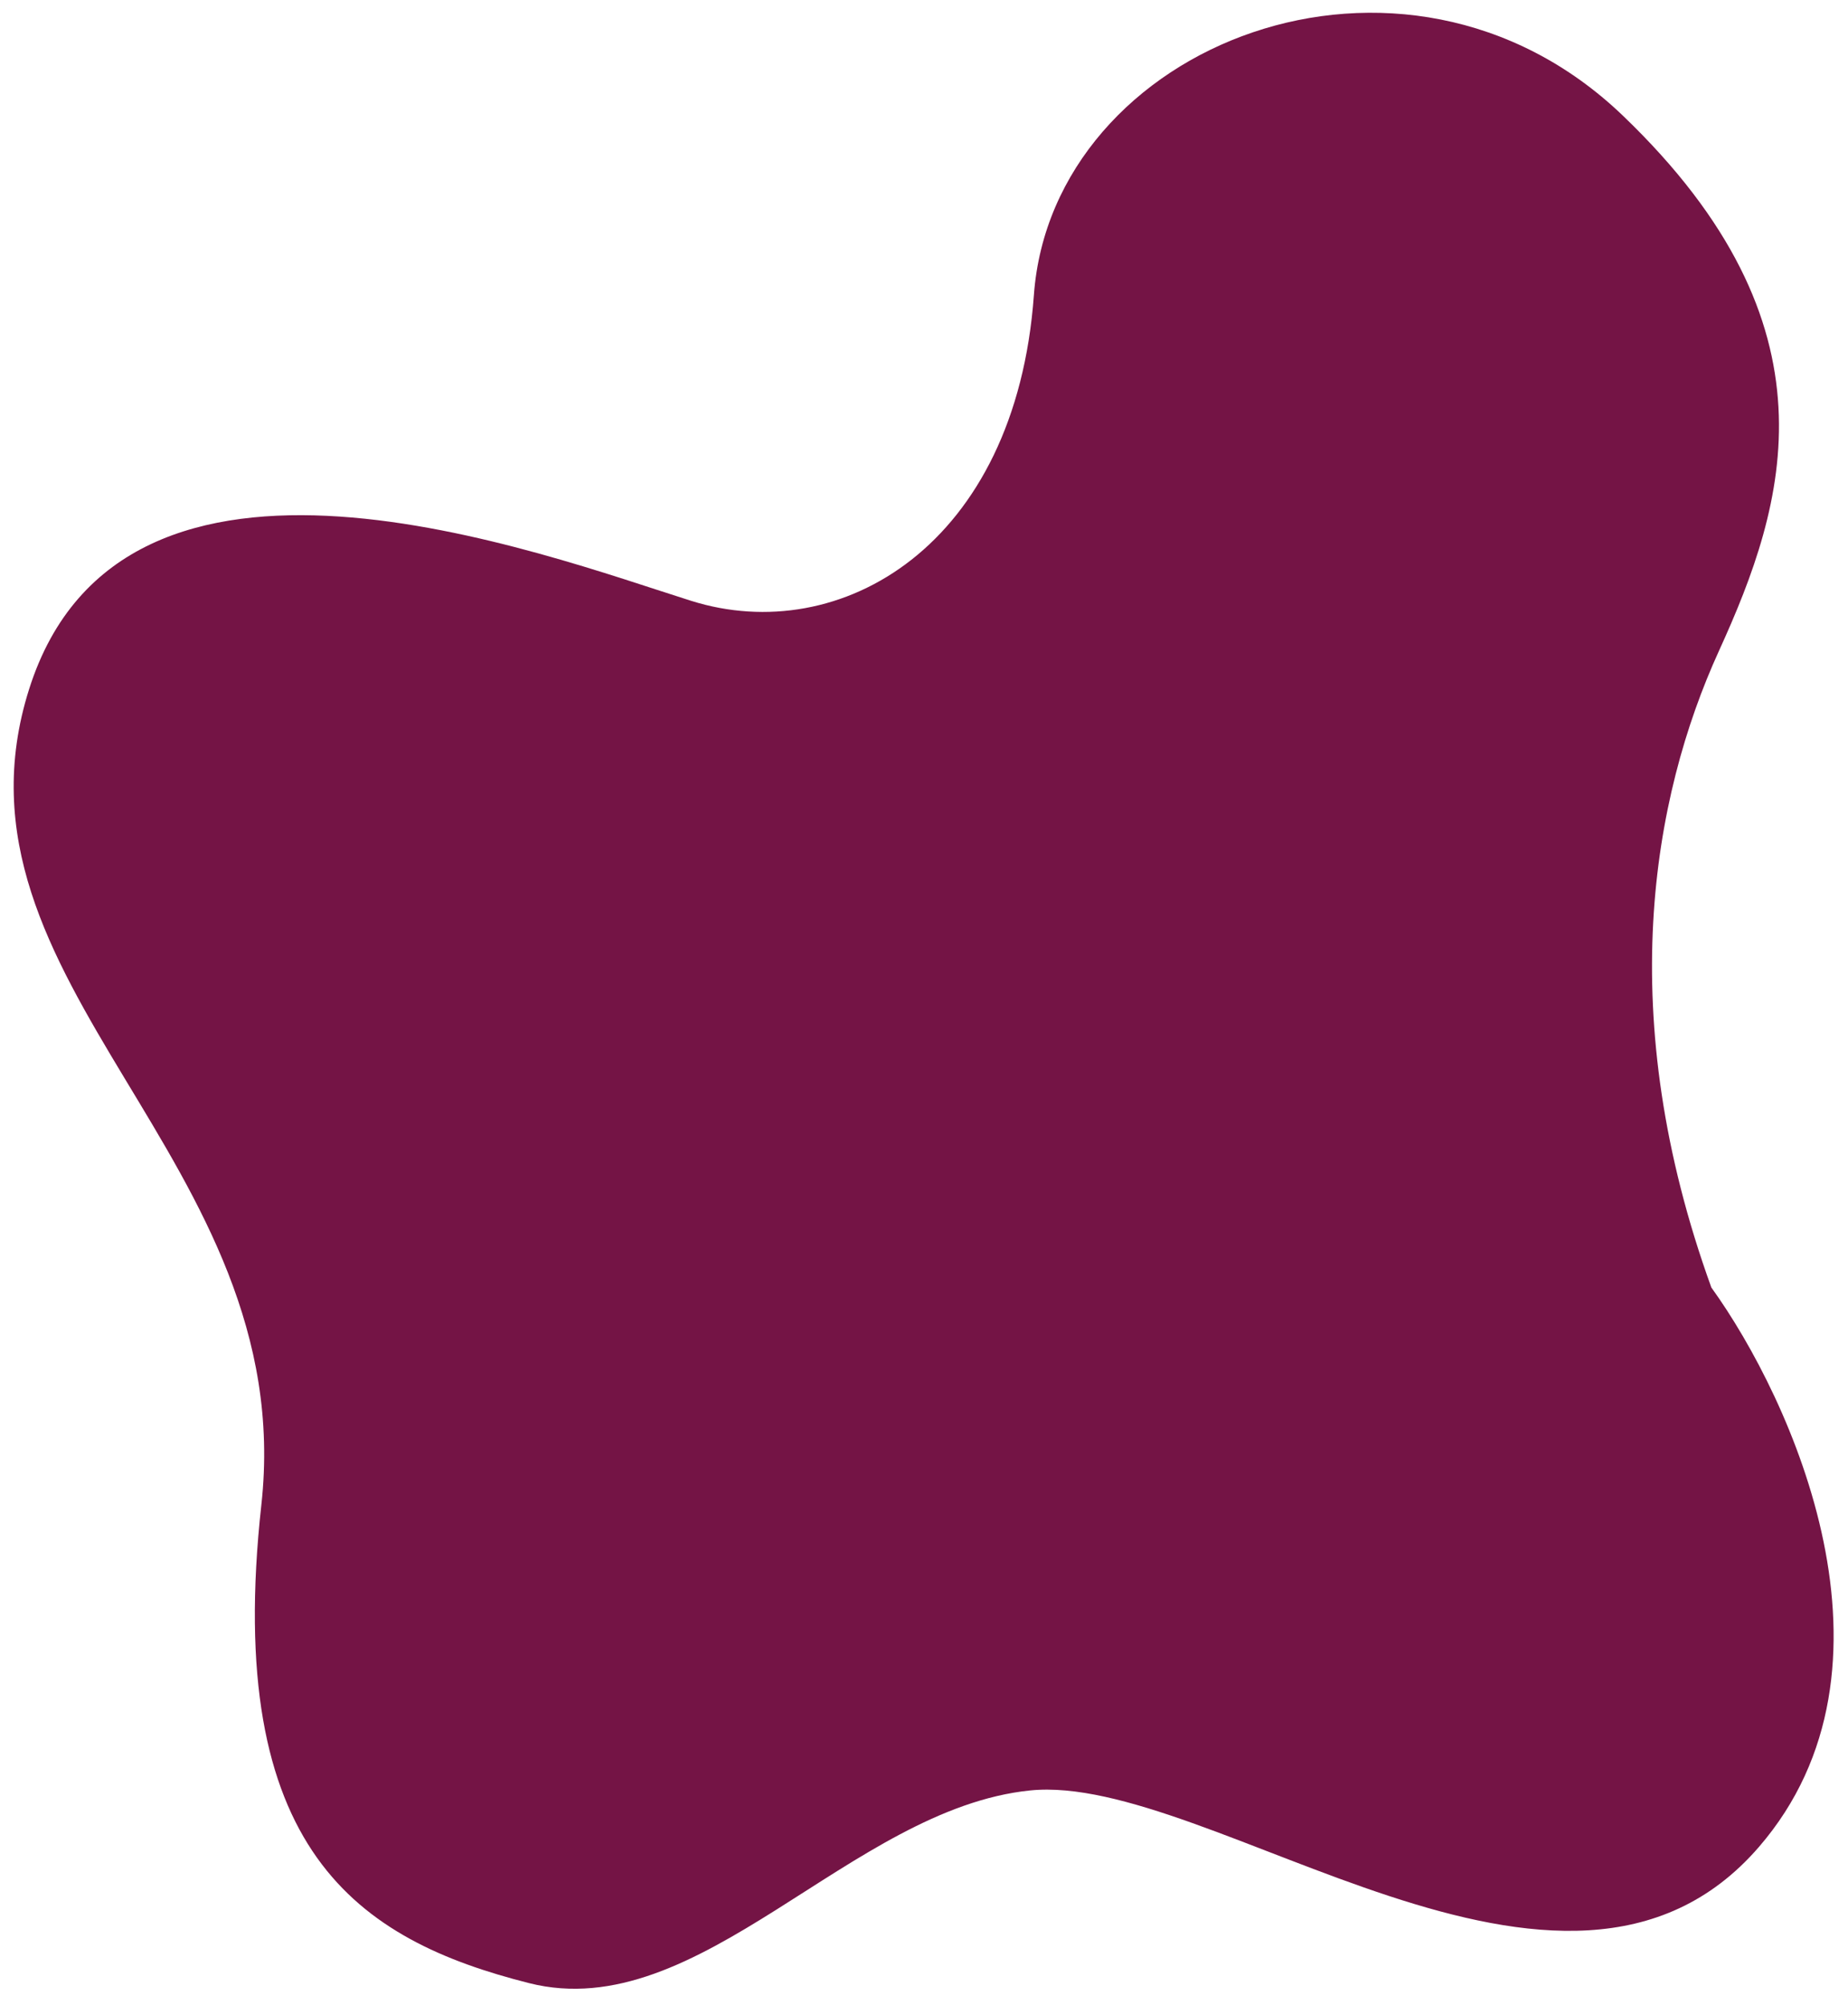 <svg width="106" height="115" viewBox="0 0 106 115" fill="none" xmlns="http://www.w3.org/2000/svg">
<path d="M100.891 105.924C109.795 95.617 102.781 80.24 98.162 73.84C92.534 58.291 94.747 45.769 98.6 37.324C102.453 28.88 105.68 18.708 93.083 6.629C80.486 -5.45 60.347 2.542 59.303 16.928C58.258 31.315 48.194 37.143 39.656 34.462C31.119 31.782 7.053 22.56 1.673 39.514C-3.706 56.468 17.183 66.456 14.991 86.308C12.799 106.16 20.569 111.263 30.346 113.734C40.124 116.206 48.774 103.741 59.084 102.684C69.395 101.627 89.761 118.808 100.891 105.924Z" fill="#741445"/>
</svg>
